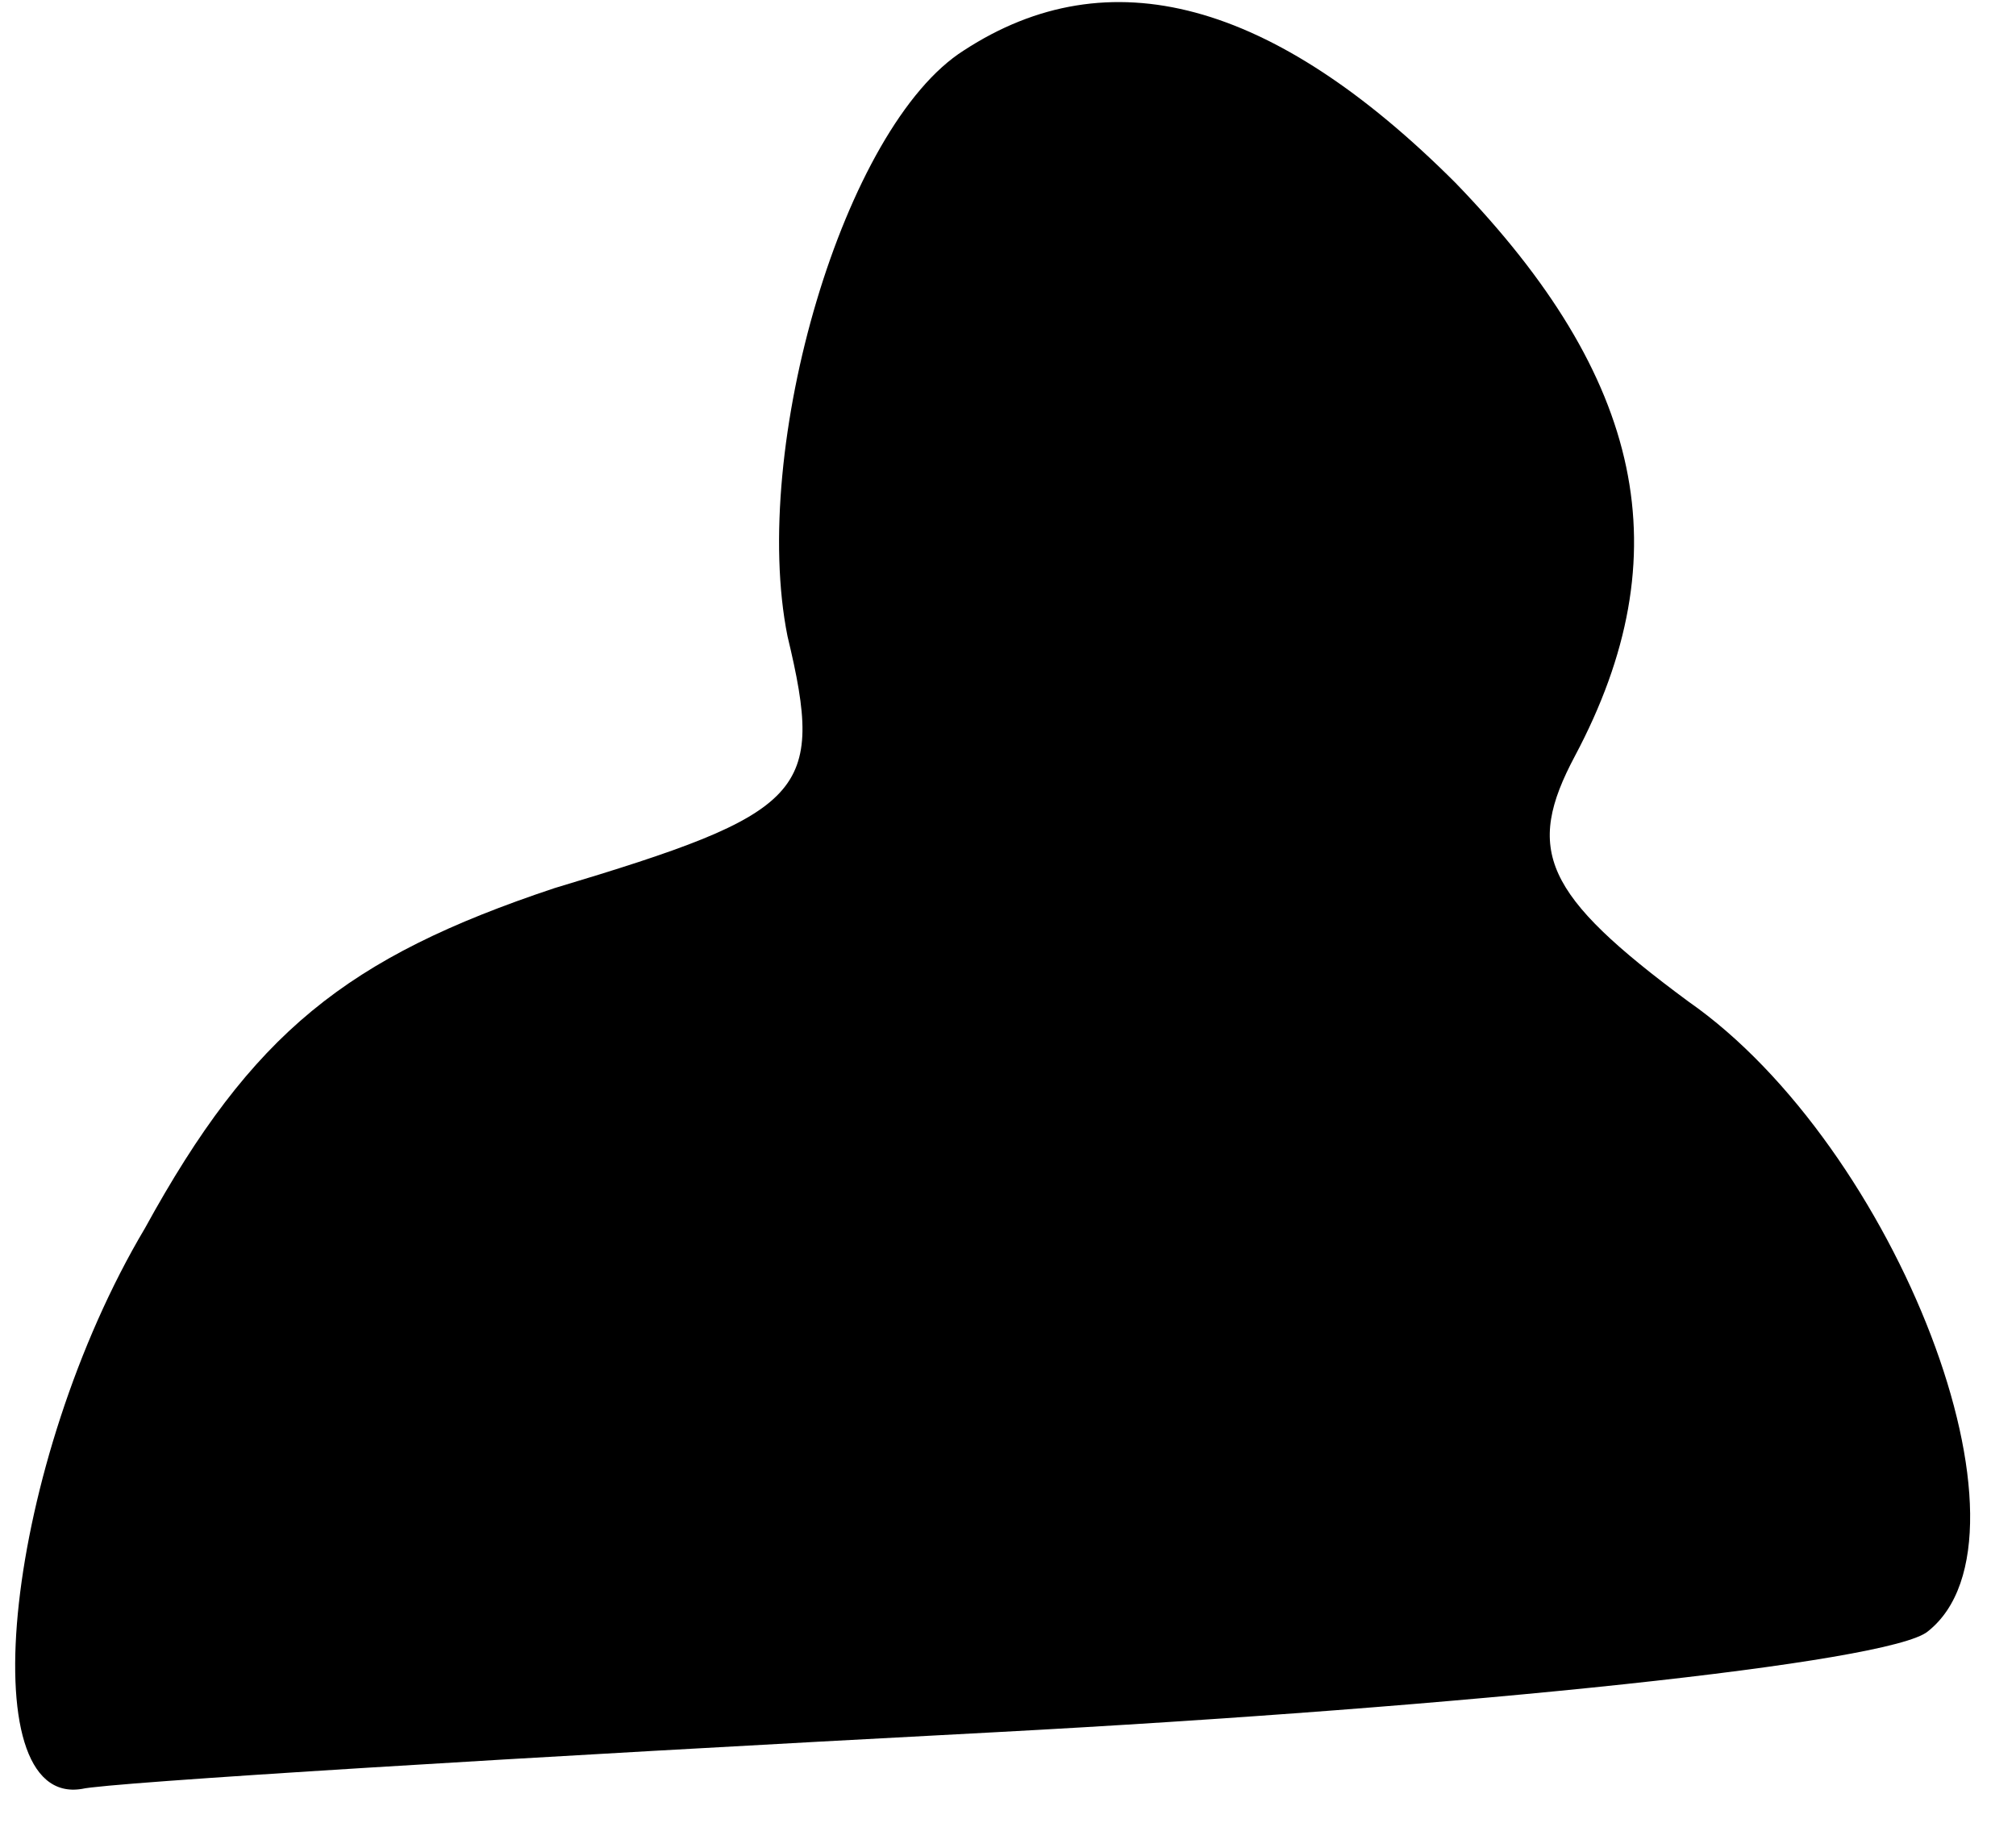 <?xml version="1.0" standalone="no"?>
<!DOCTYPE svg PUBLIC "-//W3C//DTD SVG 20010904//EN"
 "http://www.w3.org/TR/2001/REC-SVG-20010904/DTD/svg10.dtd">
<svg version="1.0" xmlns="http://www.w3.org/2000/svg"
 width="32pt" height="29pt" viewBox="0 0 32 29"
 preserveAspectRatio="xMidYMid meet">
<g transform="translate(0,29) scale(0.1,-0.1)"
fill="#000000" stroke="none">
<path fill="#000000" stroke="none" d="M153 282 c-19 -12 -34 -63 -28 -93 6
-25 3 -28 -37 -40 -33 -11 -48 -23 -65 -54 -22 -37 -28 -92 -10 -89 4 1 69 5
145 9 75 4 142 11 148 16 19 15 -5 77 -38 100 -23 17 -26 24 -18 39 17 32 11
60 -19 91 -29 29 -55 36 -78 21z"/>
</g>
</svg>
